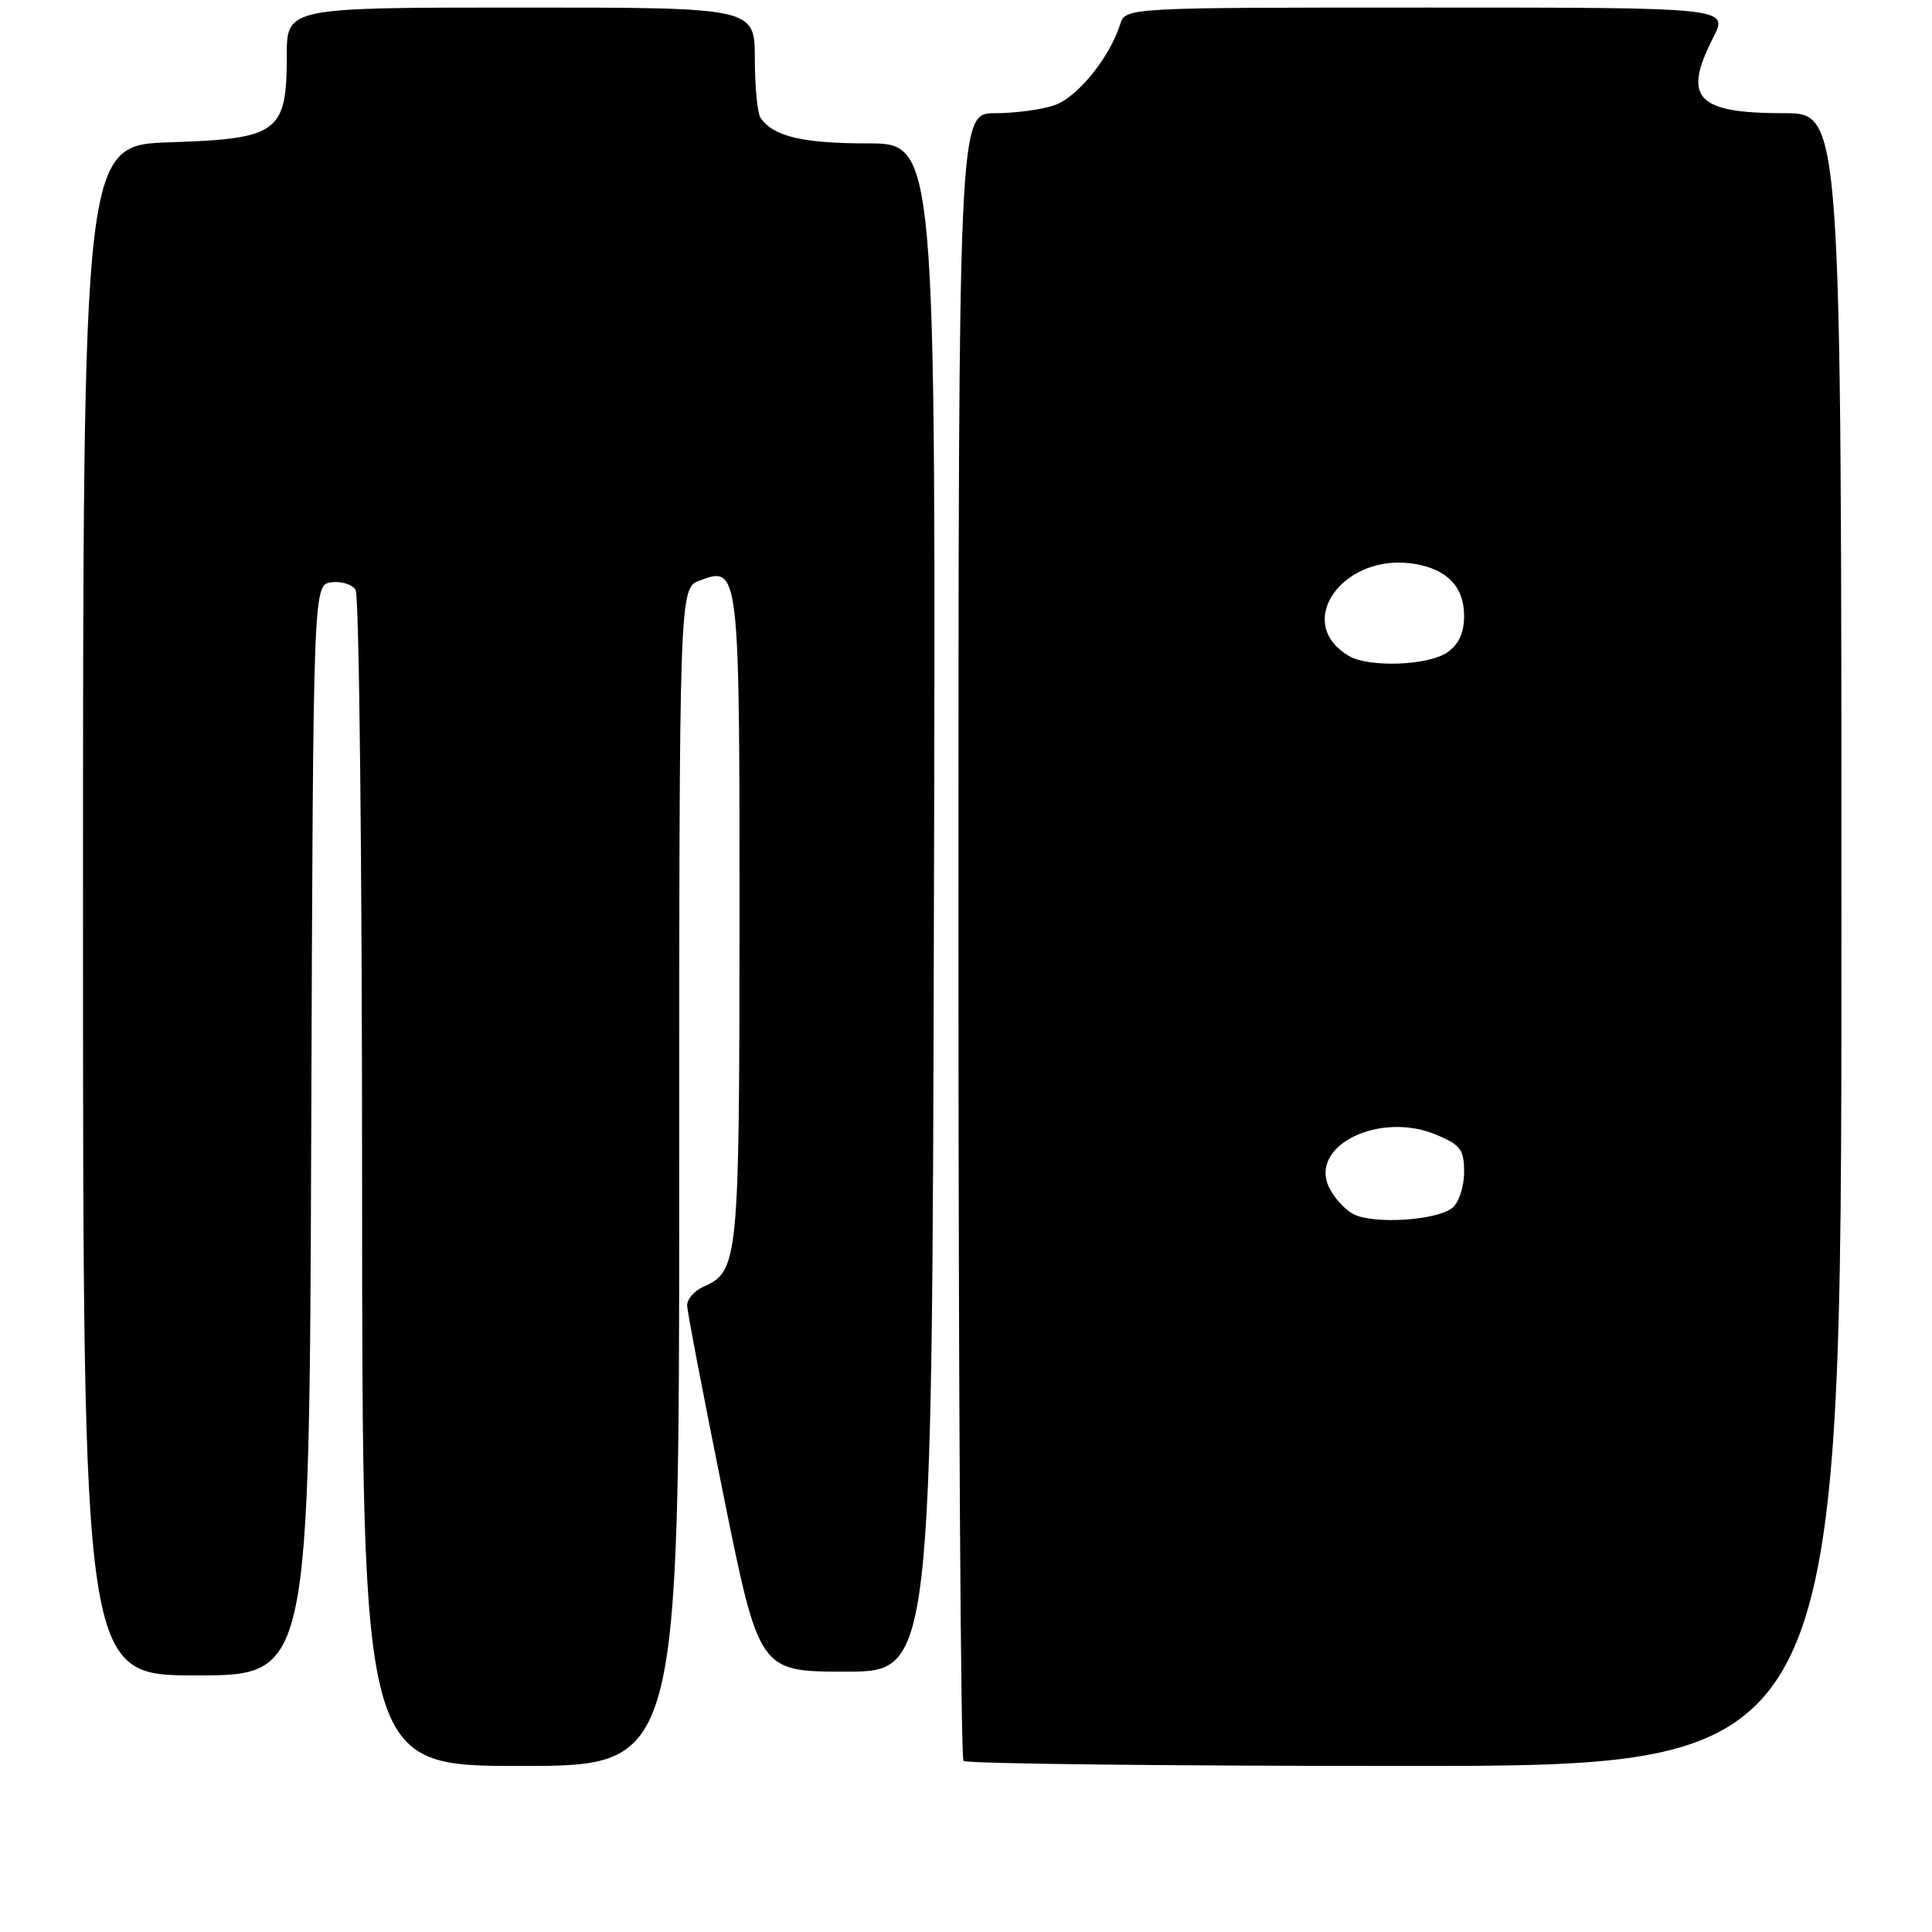 <?xml version="1.0" encoding="UTF-8" standalone="no"?>
<!DOCTYPE svg PUBLIC "-//W3C//DTD SVG 1.1//EN" "http://www.w3.org/Graphics/SVG/1.1/DTD/svg11.dtd" >
<svg xmlns="http://www.w3.org/2000/svg" xmlns:xlink="http://www.w3.org/1999/xlink" version="1.1" viewBox="0 0 256 256">
 <g >
 <path fill="currentColor"
d=" M 90.00 155.98 C 90.00 77.95 90.00 77.95 92.72 76.92 C 97.95 74.93 98.00 75.40 97.99 121.94 C 97.97 167.08 97.84 168.45 93.23 170.49 C 92.00 171.03 91.02 172.16 91.05 172.99 C 91.07 173.82 93.23 185.07 95.84 198.00 C 100.59 221.50 100.59 221.50 112.05 221.50 C 123.50 221.50 123.50 221.50 123.75 120.25 C 124.01 19.00 124.01 19.00 114.94 19.00 C 106.32 19.00 102.41 18.06 100.77 15.60 C 100.36 15.00 100.02 11.46 100.02 7.75 C 100.00 1.00 100.00 1.00 69.00 1.00 C 38.00 1.00 38.00 1.00 38.00 7.39 C 38.00 17.56 36.87 18.39 22.60 18.85 C 11.00 19.22 11.00 19.22 11.00 120.61 C 11.00 222.00 11.00 222.00 25.99 222.00 C 40.99 222.00 40.99 222.00 41.24 149.75 C 41.50 77.50 41.50 77.50 43.89 77.16 C 45.20 76.98 46.66 77.43 47.12 78.16 C 47.59 78.90 47.98 114.26 47.98 156.75 C 48.00 234.00 48.00 234.00 69.00 234.00 C 90.00 234.00 90.00 234.00 90.00 155.98 Z  M 244.00 124.50 C 244.00 15.00 244.00 15.00 236.43 15.00 C 224.78 15.00 222.91 13.01 227.02 4.96 C 229.04 1.00 229.04 1.00 189.09 1.00 C 149.13 1.00 149.13 1.00 148.42 3.24 C 147.03 7.63 142.77 12.88 139.76 13.93 C 138.08 14.52 134.52 15.00 131.85 15.00 C 127.00 15.00 127.00 15.00 127.00 123.83 C 127.00 183.69 127.30 232.97 127.67 233.33 C 128.03 233.70 154.36 234.00 186.17 234.00 C 244.00 234.00 244.00 234.00 244.00 124.50 Z  M 179.36 160.89 C 178.19 160.29 176.70 158.64 176.06 157.23 C 173.55 151.73 182.86 147.24 190.30 150.35 C 193.55 151.71 194.00 152.32 194.00 155.33 C 194.00 157.21 193.31 159.33 192.47 160.03 C 190.44 161.71 182.06 162.26 179.36 160.89 Z  M 178.76 86.93 C 171.19 82.51 178.09 73.03 187.63 74.75 C 191.83 75.50 194.00 77.83 194.00 81.60 C 194.00 83.86 193.31 85.37 191.78 86.44 C 189.28 88.19 181.43 88.48 178.76 86.93 Z "/>
</g>
</svg>